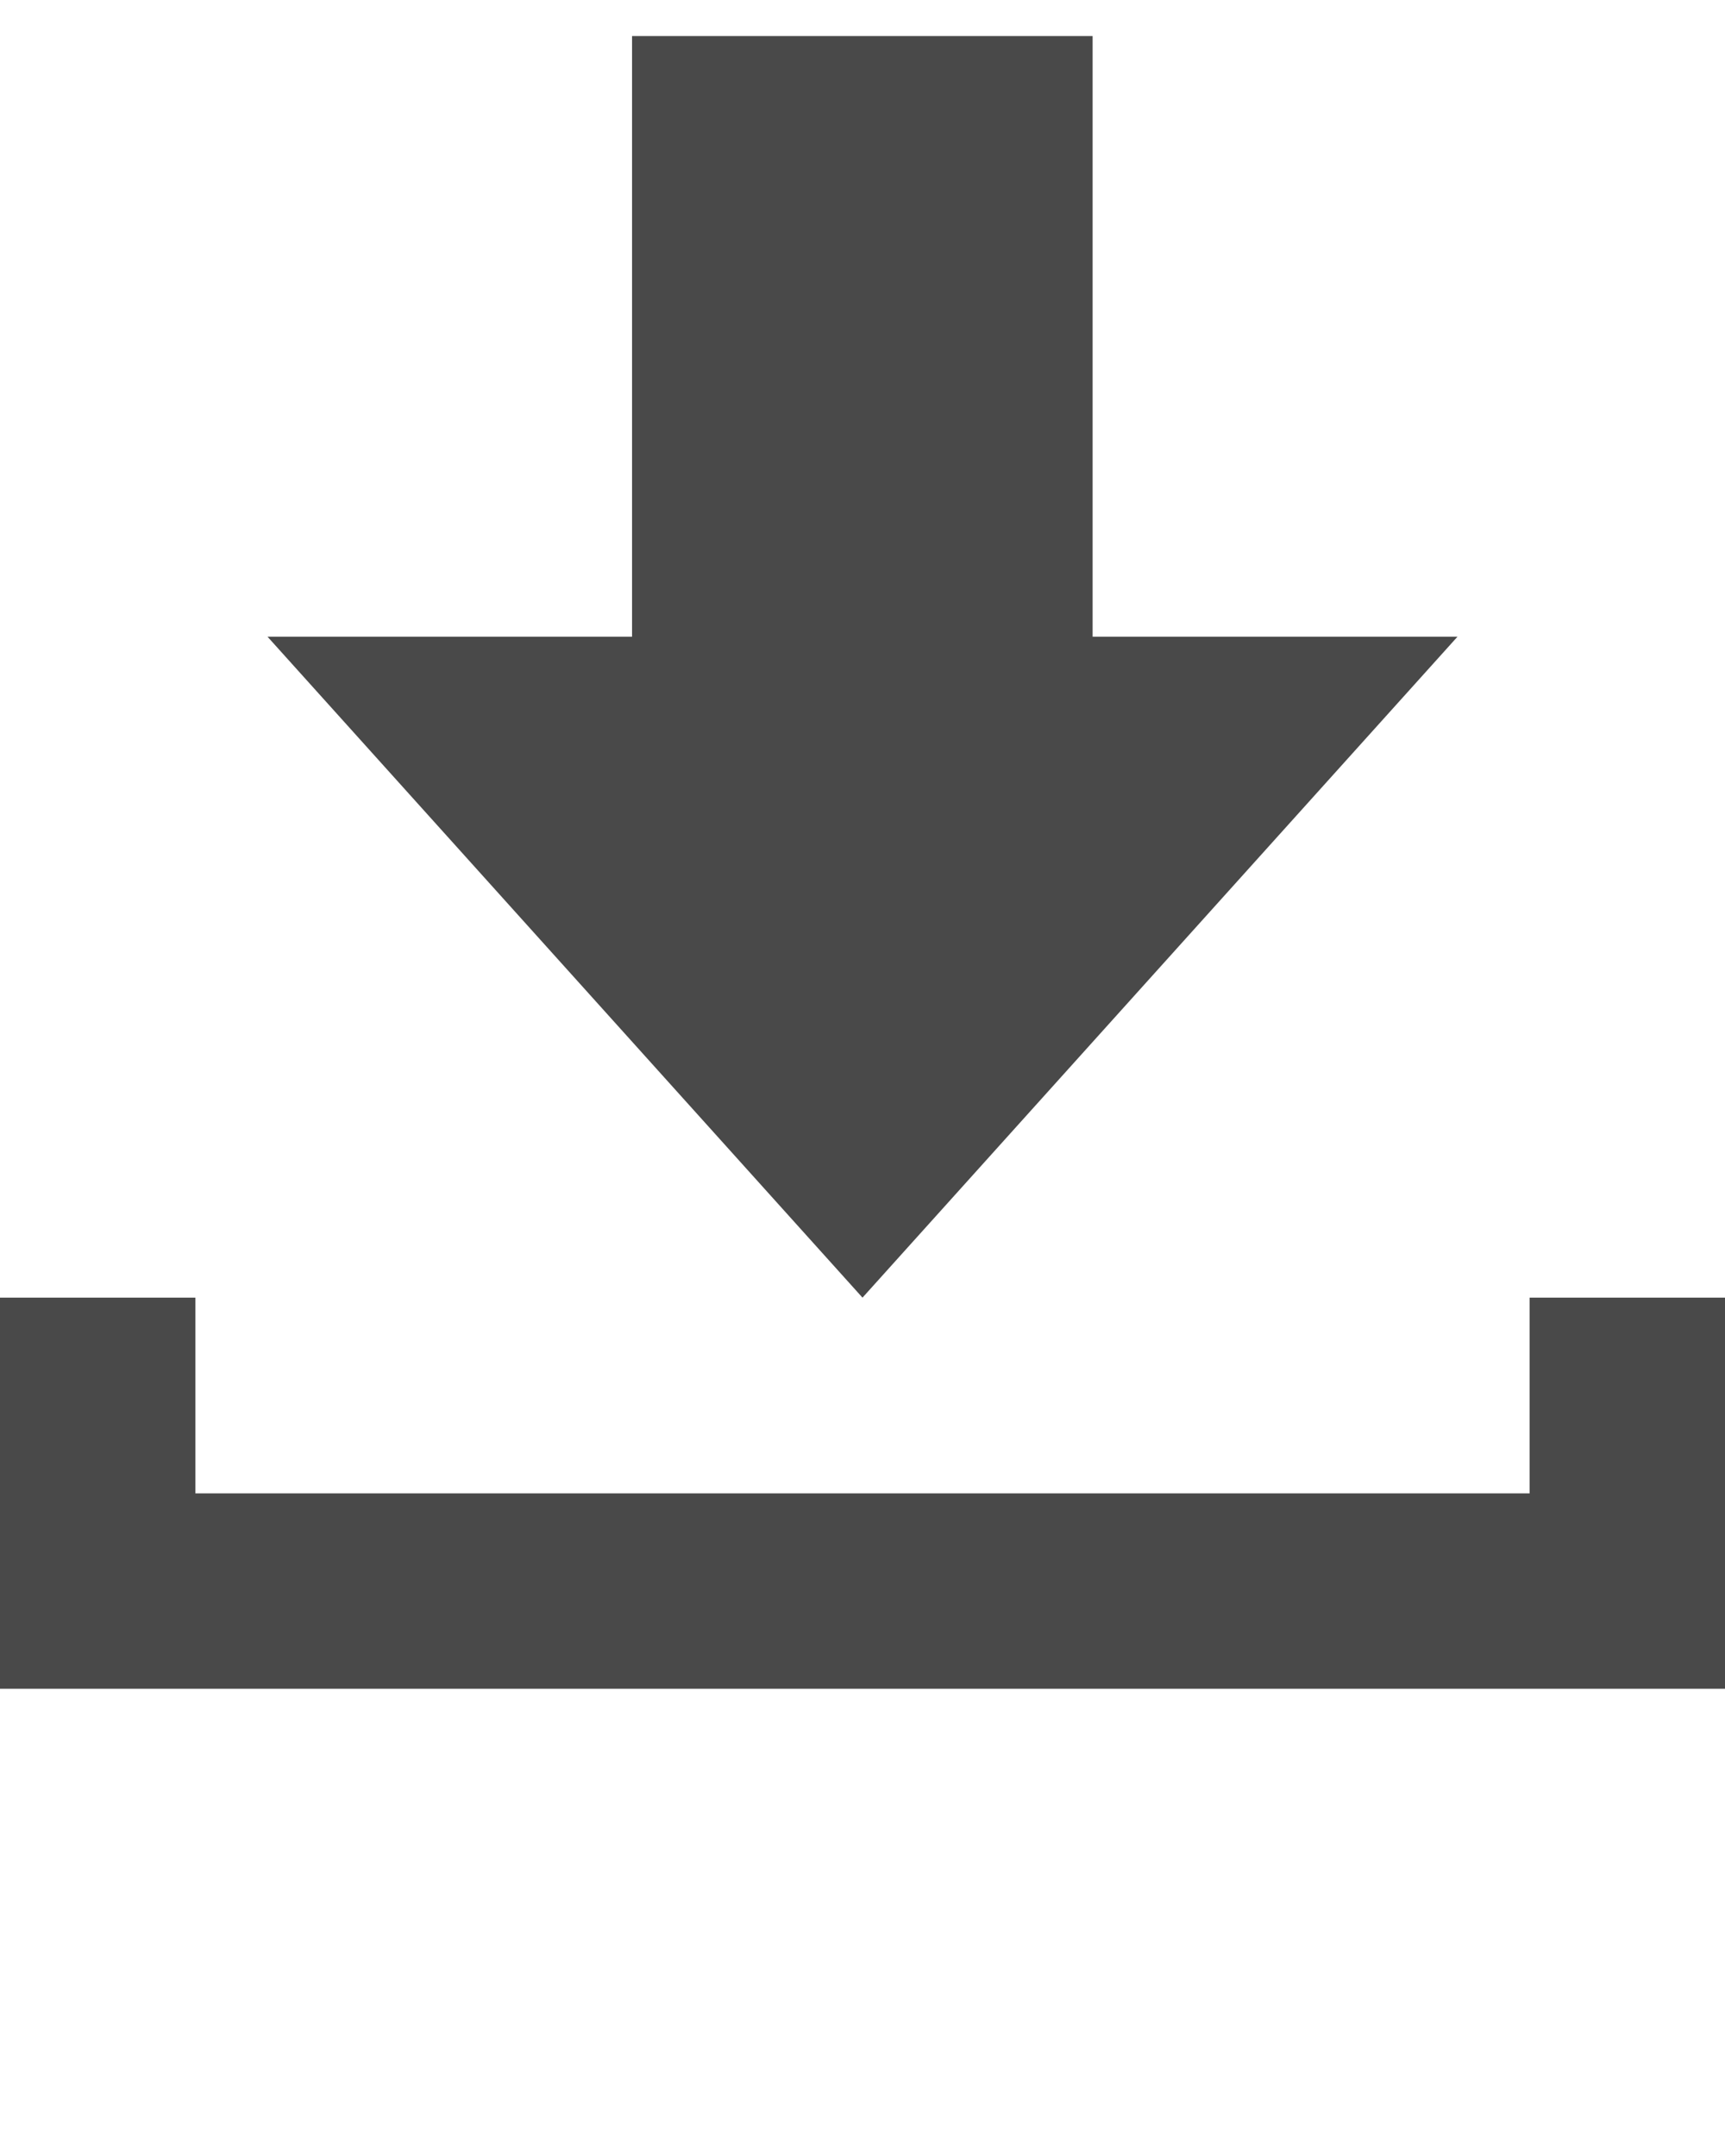 <?xml version="1.0" encoding="utf-8"?>
<!-- Generator: Adobe Illustrator 22.0.1, SVG Export Plug-In . SVG Version: 6.00 Build 0)  -->
<svg version="1.1" id="Layer_1" xmlns="http://www.w3.org/2000/svg" xmlns:xlink="http://www.w3.org/1999/xlink" x="0px" y="0px"
	 viewBox="0 0 512 640" style="enable-background:new 0 0 512 640;" xml:space="preserve">
<style type="text/css">
	.st0{fill:#494949;}
</style>
<g>
	<polygon class="st0" points="454,385.2 454,443.3 58,443.3 58,385.2 0,385.2 0,501.3 512,501.3 512,385.2 	"/>
	<polygon class="st0" points="432.6,189 324.3,189 324.3,10.7 187.6,10.7 187.6,189 79.4,189 256,385.2 	"/>
</g>
</svg>
